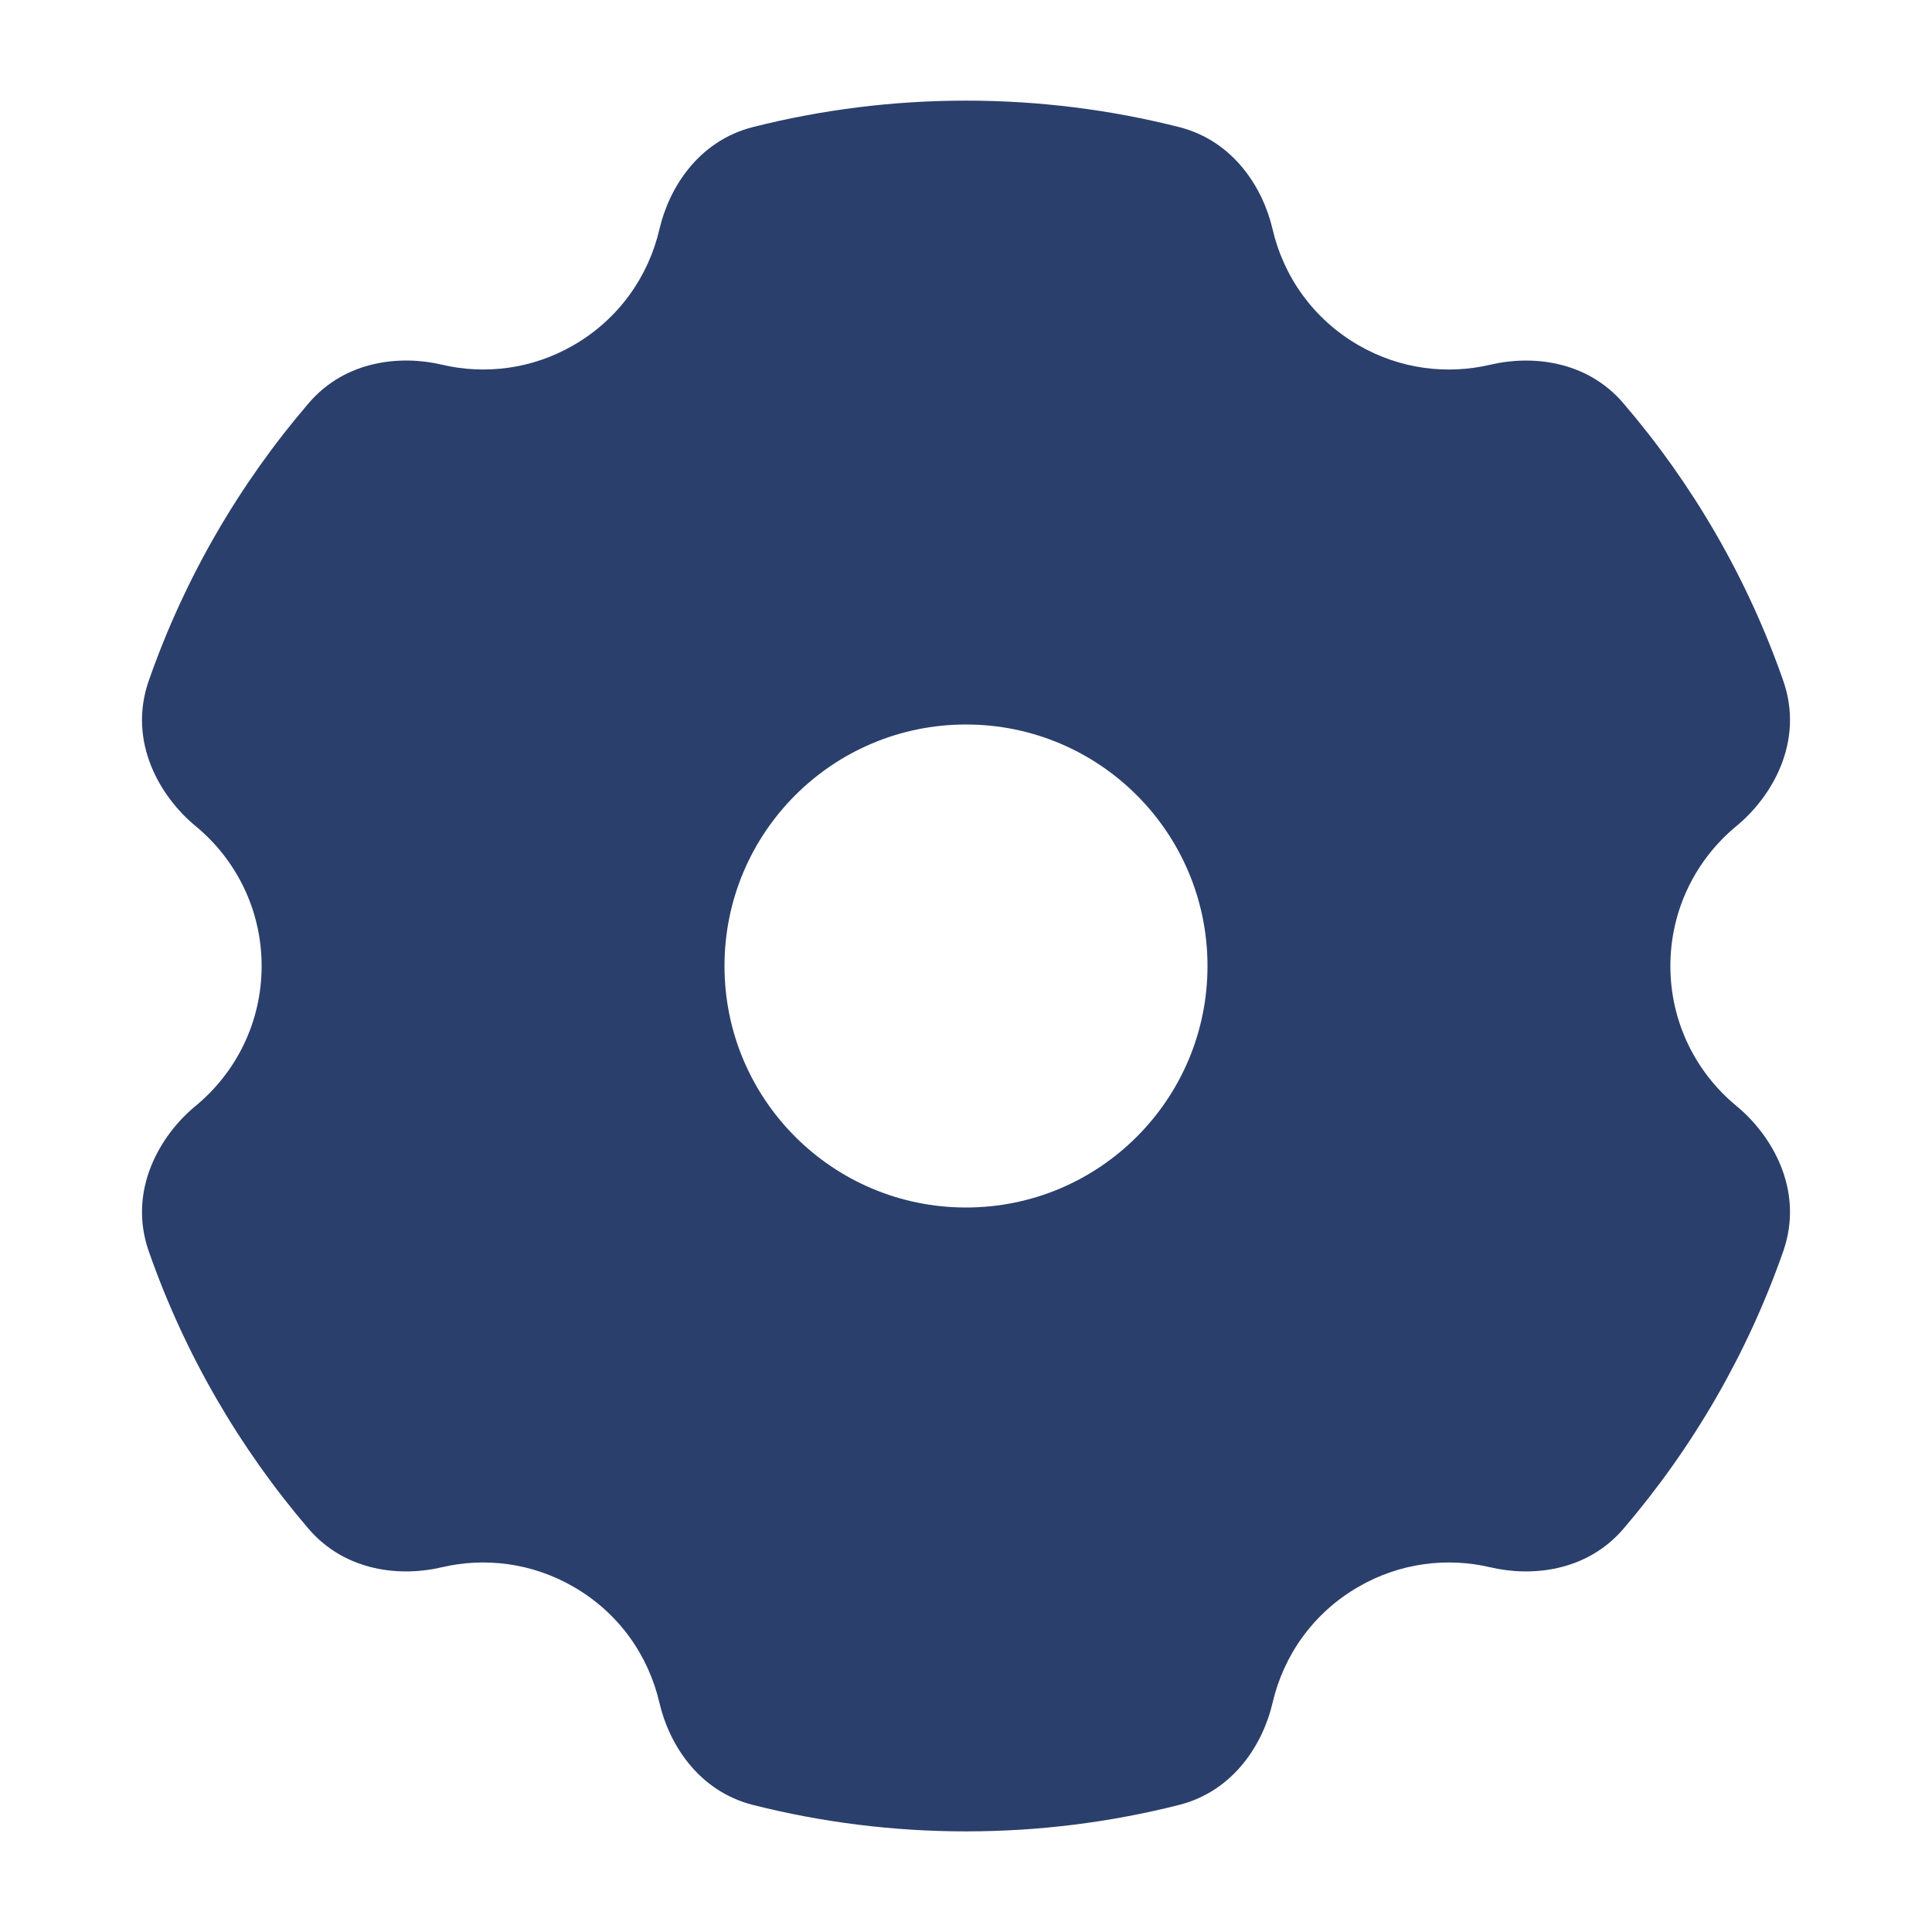 <svg width="24" height="24" viewBox="0 0 24 24" fill="none" xmlns="http://www.w3.org/2000/svg">
<path fill-rule="evenodd" clip-rule="evenodd" d="M9.355 1.578C10.202 1.364 11.088 1.25 12 1.25C12.912 1.25 13.798 1.364 14.645 1.578C15.336 1.753 15.693 2.35 15.808 2.846C15.944 3.434 16.313 3.963 16.875 4.288C17.392 4.587 17.977 4.657 18.516 4.53C19.011 4.413 19.703 4.468 20.166 5.009C21.027 6.013 21.706 7.179 22.152 8.456C22.418 9.218 22.006 9.904 21.57 10.262C21.068 10.676 20.75 11.301 20.75 12C20.75 12.699 21.068 13.324 21.57 13.738C22.006 14.096 22.418 14.782 22.152 15.544C21.706 16.82 21.027 17.986 20.167 18.991C19.704 19.531 19.012 19.587 18.516 19.47C17.977 19.343 17.392 19.413 16.875 19.712C16.313 20.036 15.944 20.566 15.808 21.154C15.693 21.65 15.336 22.247 14.645 22.422C13.798 22.636 12.912 22.75 12 22.75C11.088 22.75 10.202 22.636 9.355 22.422C8.664 22.247 8.307 21.65 8.192 21.154C8.056 20.566 7.688 20.036 7.125 19.712C6.608 19.413 6.023 19.343 5.484 19.47C4.989 19.587 4.297 19.531 3.833 18.991C2.973 17.986 2.294 16.82 1.848 15.544C1.582 14.782 1.994 14.096 2.43 13.738C2.932 13.324 3.25 12.699 3.25 12C3.25 11.301 2.932 10.676 2.43 10.262C1.994 9.904 1.582 9.218 1.848 8.456C2.294 7.179 2.973 6.013 3.834 5.009C4.297 4.468 4.989 4.413 5.484 4.529C6.023 4.657 6.608 4.587 7.125 4.288C7.687 3.963 8.056 3.434 8.192 2.846C8.307 2.35 8.664 1.753 9.355 1.578ZM12 15C10.343 15 9 13.657 9 12C9 10.343 10.343 9 12 9C13.657 9 15 10.343 15 12C15 13.657 13.657 15 12 15Z" fill="#2B3F6C"/>
</svg>
